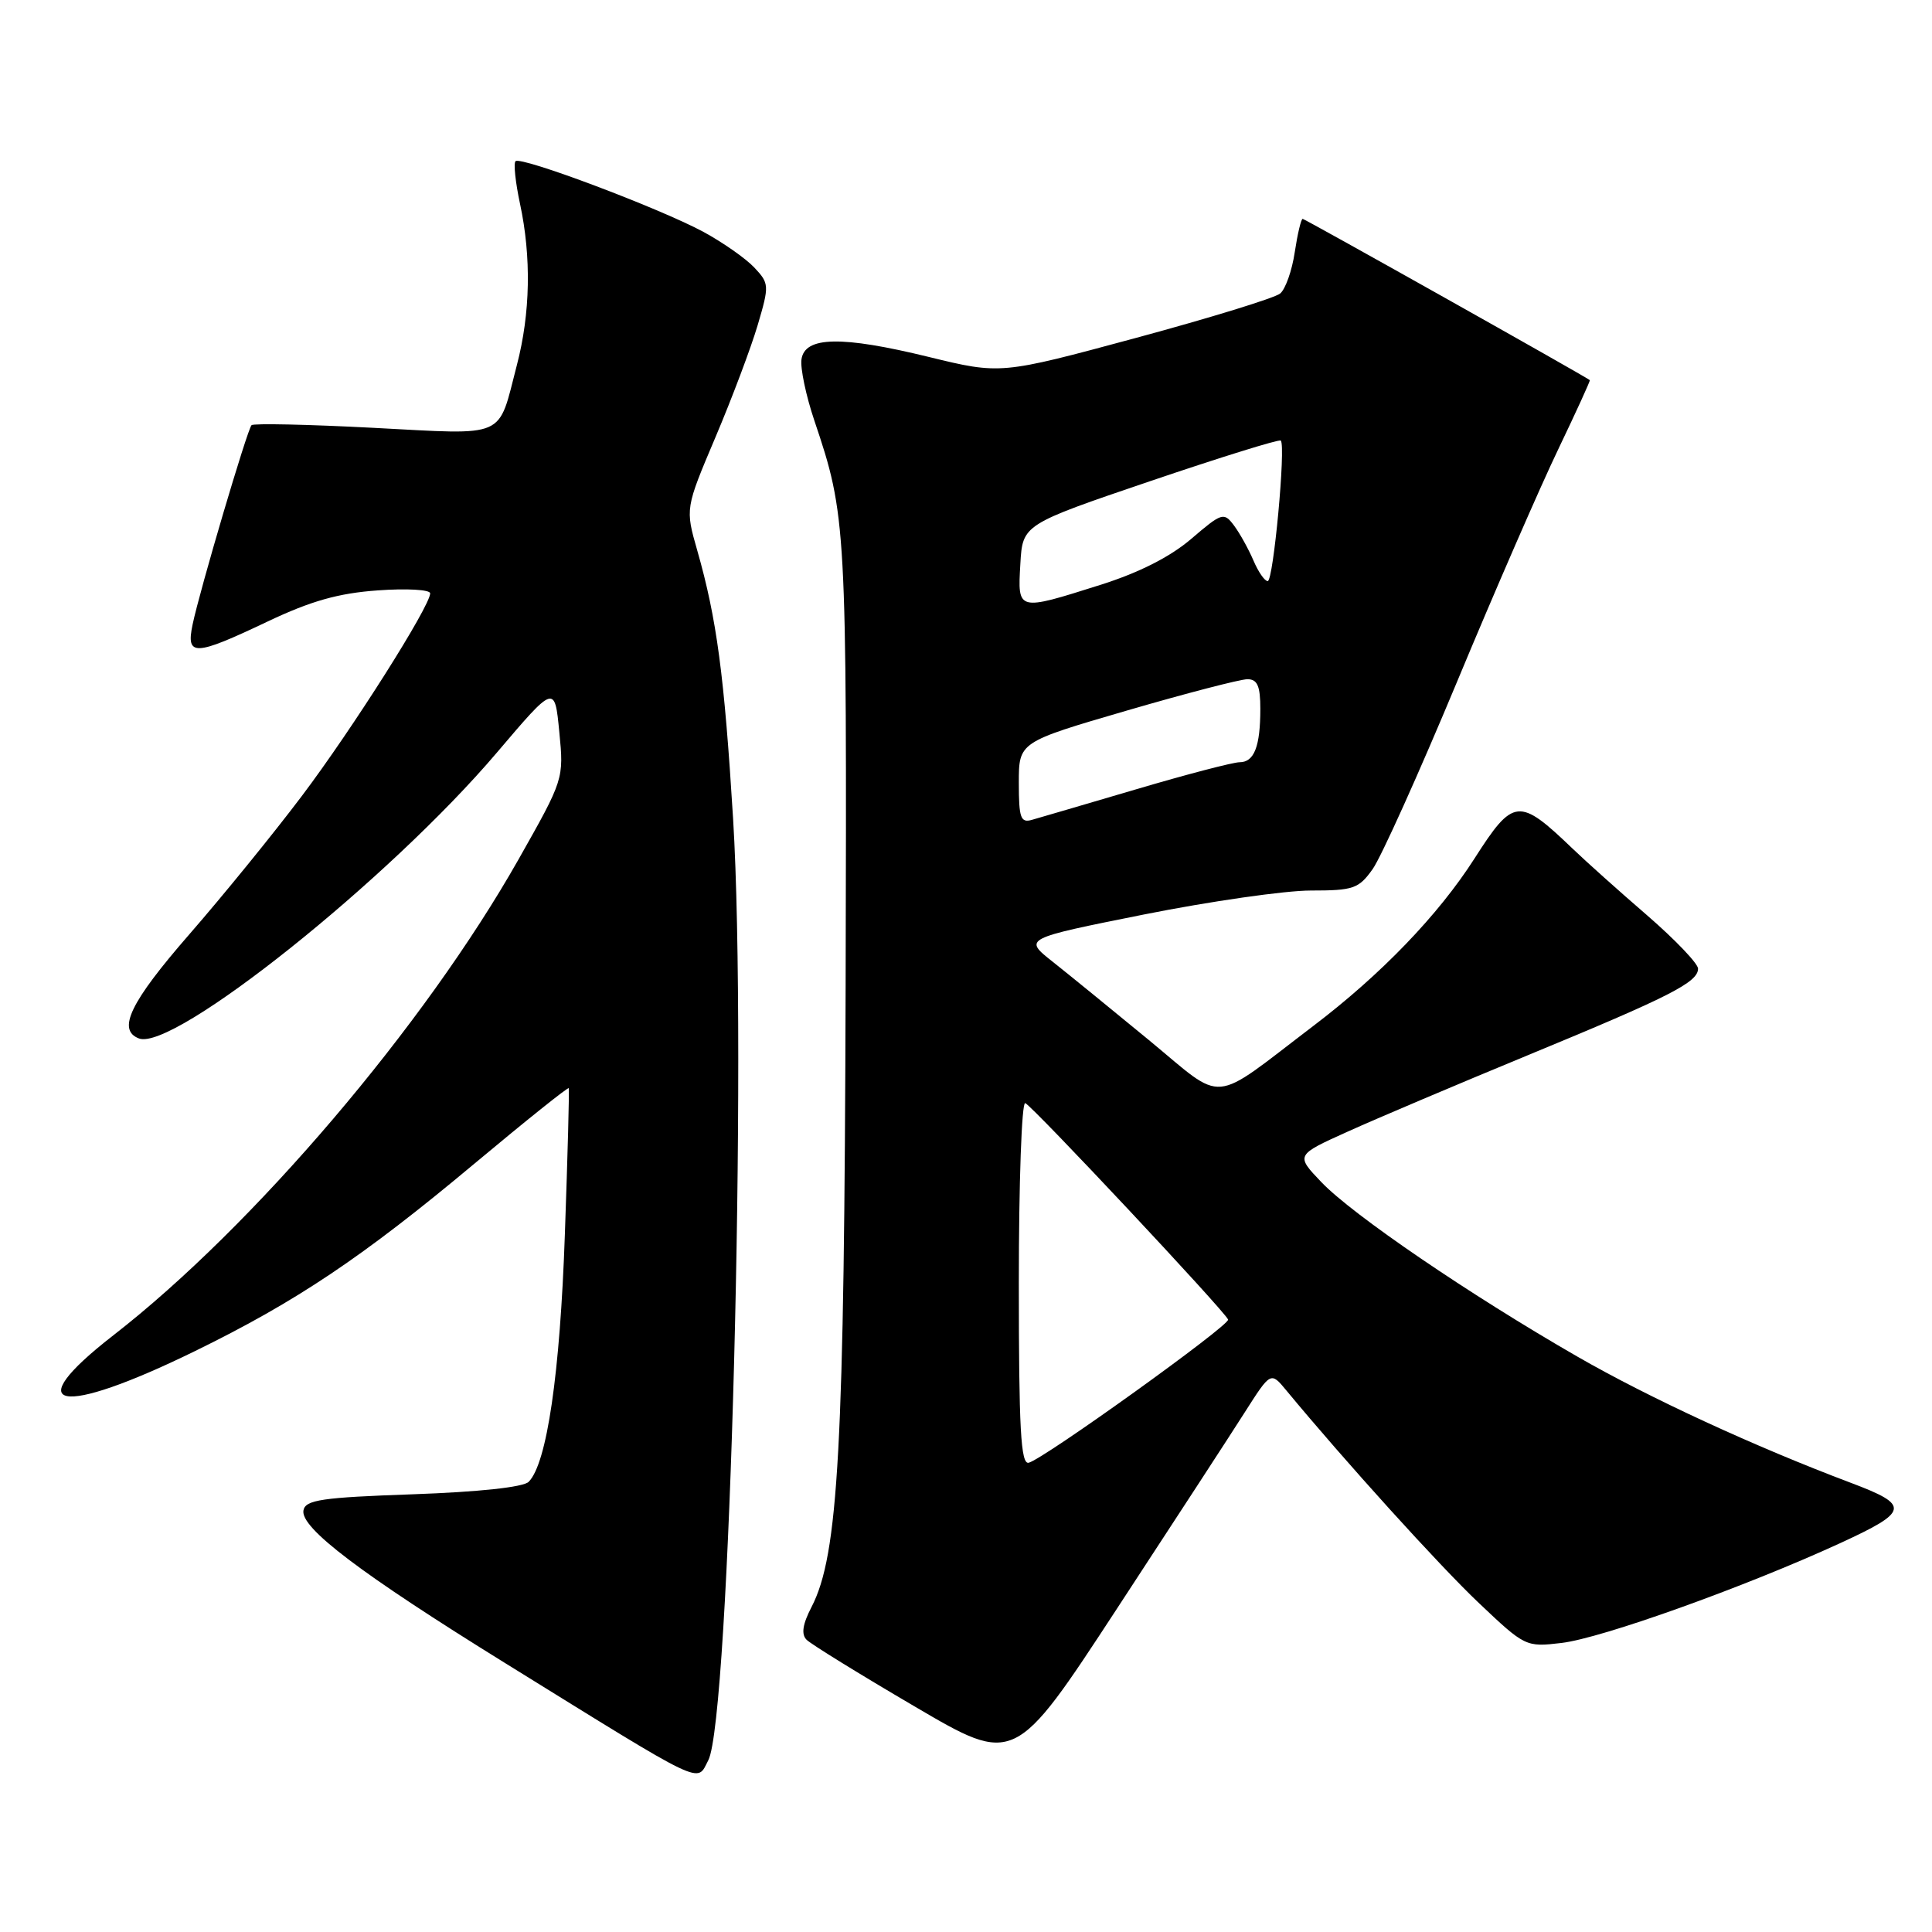 <?xml version="1.0" encoding="UTF-8" standalone="no"?>
<!DOCTYPE svg PUBLIC "-//W3C//DTD SVG 1.1//EN" "http://www.w3.org/Graphics/SVG/1.1/DTD/svg11.dtd" >
<svg xmlns="http://www.w3.org/2000/svg" xmlns:xlink="http://www.w3.org/1999/xlink" version="1.1" viewBox="0 0 256 256">
 <g >
 <path fill="currentColor"
d=" M 93.85 233.25 C 96.70 227.83 99.03 139.46 97.14 108.50 C 95.97 89.45 94.97 81.97 92.39 72.94 C 90.80 67.38 90.80 67.38 94.80 57.94 C 97.00 52.75 99.52 46.05 100.40 43.07 C 101.95 37.82 101.93 37.56 99.95 35.45 C 98.82 34.25 95.78 32.12 93.20 30.72 C 87.39 27.59 69.00 20.66 68.31 21.36 C 68.03 21.63 68.30 24.17 68.90 26.98 C 70.42 34.05 70.28 41.52 68.49 48.37 C 65.92 58.25 67.37 57.62 49.49 56.69 C 40.86 56.24 33.58 56.08 33.33 56.34 C 32.77 56.89 26.47 78.21 25.52 82.75 C 24.63 87.01 25.75 86.97 35.45 82.36 C 41.20 79.63 44.84 78.60 50.06 78.23 C 53.88 77.95 57.00 78.13 57.00 78.62 C 56.99 80.33 46.72 96.56 39.99 105.48 C 36.25 110.44 29.55 118.68 25.09 123.80 C 17.25 132.80 15.48 136.48 18.41 137.60 C 22.97 139.35 51.58 116.51 65.85 99.71 C 73.50 90.71 73.50 90.71 74.11 96.98 C 74.72 103.22 74.70 103.28 68.71 113.87 C 56.25 135.89 33.57 162.53 15.00 176.95 C 2.32 186.80 7.80 187.85 25.83 179.03 C 39.27 172.46 48.07 166.56 62.85 154.20 C 69.65 148.52 75.28 144.01 75.36 144.19 C 75.45 144.36 75.22 153.05 74.85 163.50 C 74.21 182.03 72.47 193.93 70.05 196.35 C 69.34 197.06 63.45 197.69 54.71 198.00 C 42.66 198.42 40.47 198.74 40.21 200.13 C 39.77 202.44 47.77 208.50 67.00 220.41 C 93.82 237.02 92.26 236.28 93.85 233.25 Z  M 164.95 187.12 C 168.38 181.74 168.38 181.74 170.44 184.23 C 178.25 193.67 190.70 207.42 195.93 212.38 C 202.07 218.20 202.18 218.26 206.91 217.70 C 212.25 217.07 231.12 210.31 243.76 204.51 C 253.00 200.26 253.15 199.46 245.24 196.48 C 232.55 191.70 218.50 185.22 209.00 179.75 C 194.73 171.54 179.22 160.97 175.09 156.64 C 171.67 153.06 171.67 153.06 178.59 149.94 C 182.39 148.22 193.15 143.66 202.50 139.80 C 221.28 132.05 225.00 130.16 225.00 128.35 C 225.00 127.68 221.97 124.51 218.28 121.31 C 214.58 118.12 210.14 114.14 208.41 112.48 C 201.26 105.62 200.54 105.69 195.37 113.77 C 190.59 121.24 183.02 129.11 174.00 135.96 C 160.21 146.45 162.47 146.26 152.24 137.82 C 147.36 133.80 141.61 129.12 139.48 127.43 C 135.61 124.37 135.61 124.37 151.55 121.18 C 160.32 119.43 170.28 118.00 173.68 118.00 C 179.34 118.00 180.04 117.76 181.89 115.15 C 183.00 113.59 188.02 102.45 193.04 90.40 C 198.05 78.36 204.11 64.45 206.49 59.50 C 208.86 54.55 210.74 50.44 210.66 50.37 C 209.99 49.83 172.90 29.00 172.61 29.00 C 172.40 29.00 171.93 30.99 171.56 33.42 C 171.20 35.85 170.33 38.31 169.63 38.89 C 168.93 39.48 160.31 42.13 150.47 44.79 C 132.59 49.62 132.59 49.62 123.04 47.29 C 111.50 44.47 106.63 44.57 106.20 47.62 C 106.03 48.79 106.80 52.45 107.91 55.74 C 112.15 68.33 112.21 69.40 112.05 130.49 C 111.88 191.94 111.11 206.03 107.53 212.94 C 106.34 215.24 106.15 216.55 106.88 217.28 C 107.46 217.86 113.90 221.84 121.19 226.11 C 134.44 233.89 134.44 233.89 147.98 213.19 C 155.43 201.81 163.07 190.08 164.95 187.12 Z  M 135.00 169.99 C 135.00 156.70 135.38 145.98 135.85 146.17 C 136.81 146.54 162.37 173.82 162.73 174.85 C 162.99 175.59 138.30 193.33 136.31 193.82 C 135.26 194.08 135.00 189.38 135.00 169.99 Z  M 135.00 103.73 C 135.00 98.33 135.00 98.33 149.29 94.16 C 157.15 91.87 164.35 90.00 165.29 90.00 C 166.61 90.00 167.00 90.89 167.00 93.92 C 167.00 98.91 166.19 101.00 164.25 101.00 C 163.40 101.00 157.26 102.60 150.60 104.57 C 143.95 106.53 137.71 108.36 136.75 108.63 C 135.24 109.07 135.00 108.40 135.00 103.73 Z  M 135.20 74.75 C 135.50 69.50 135.50 69.50 152.42 63.75 C 161.73 60.59 169.51 58.17 169.71 58.38 C 170.40 59.07 168.73 77.00 167.98 77.00 C 167.57 77.00 166.72 75.76 166.08 74.25 C 165.43 72.74 164.28 70.66 163.51 69.63 C 162.17 67.84 161.91 67.92 157.85 71.40 C 155.04 73.80 150.92 75.89 145.74 77.52 C 134.77 80.99 134.84 81.01 135.20 74.75 Z "/>
</g>
</svg>